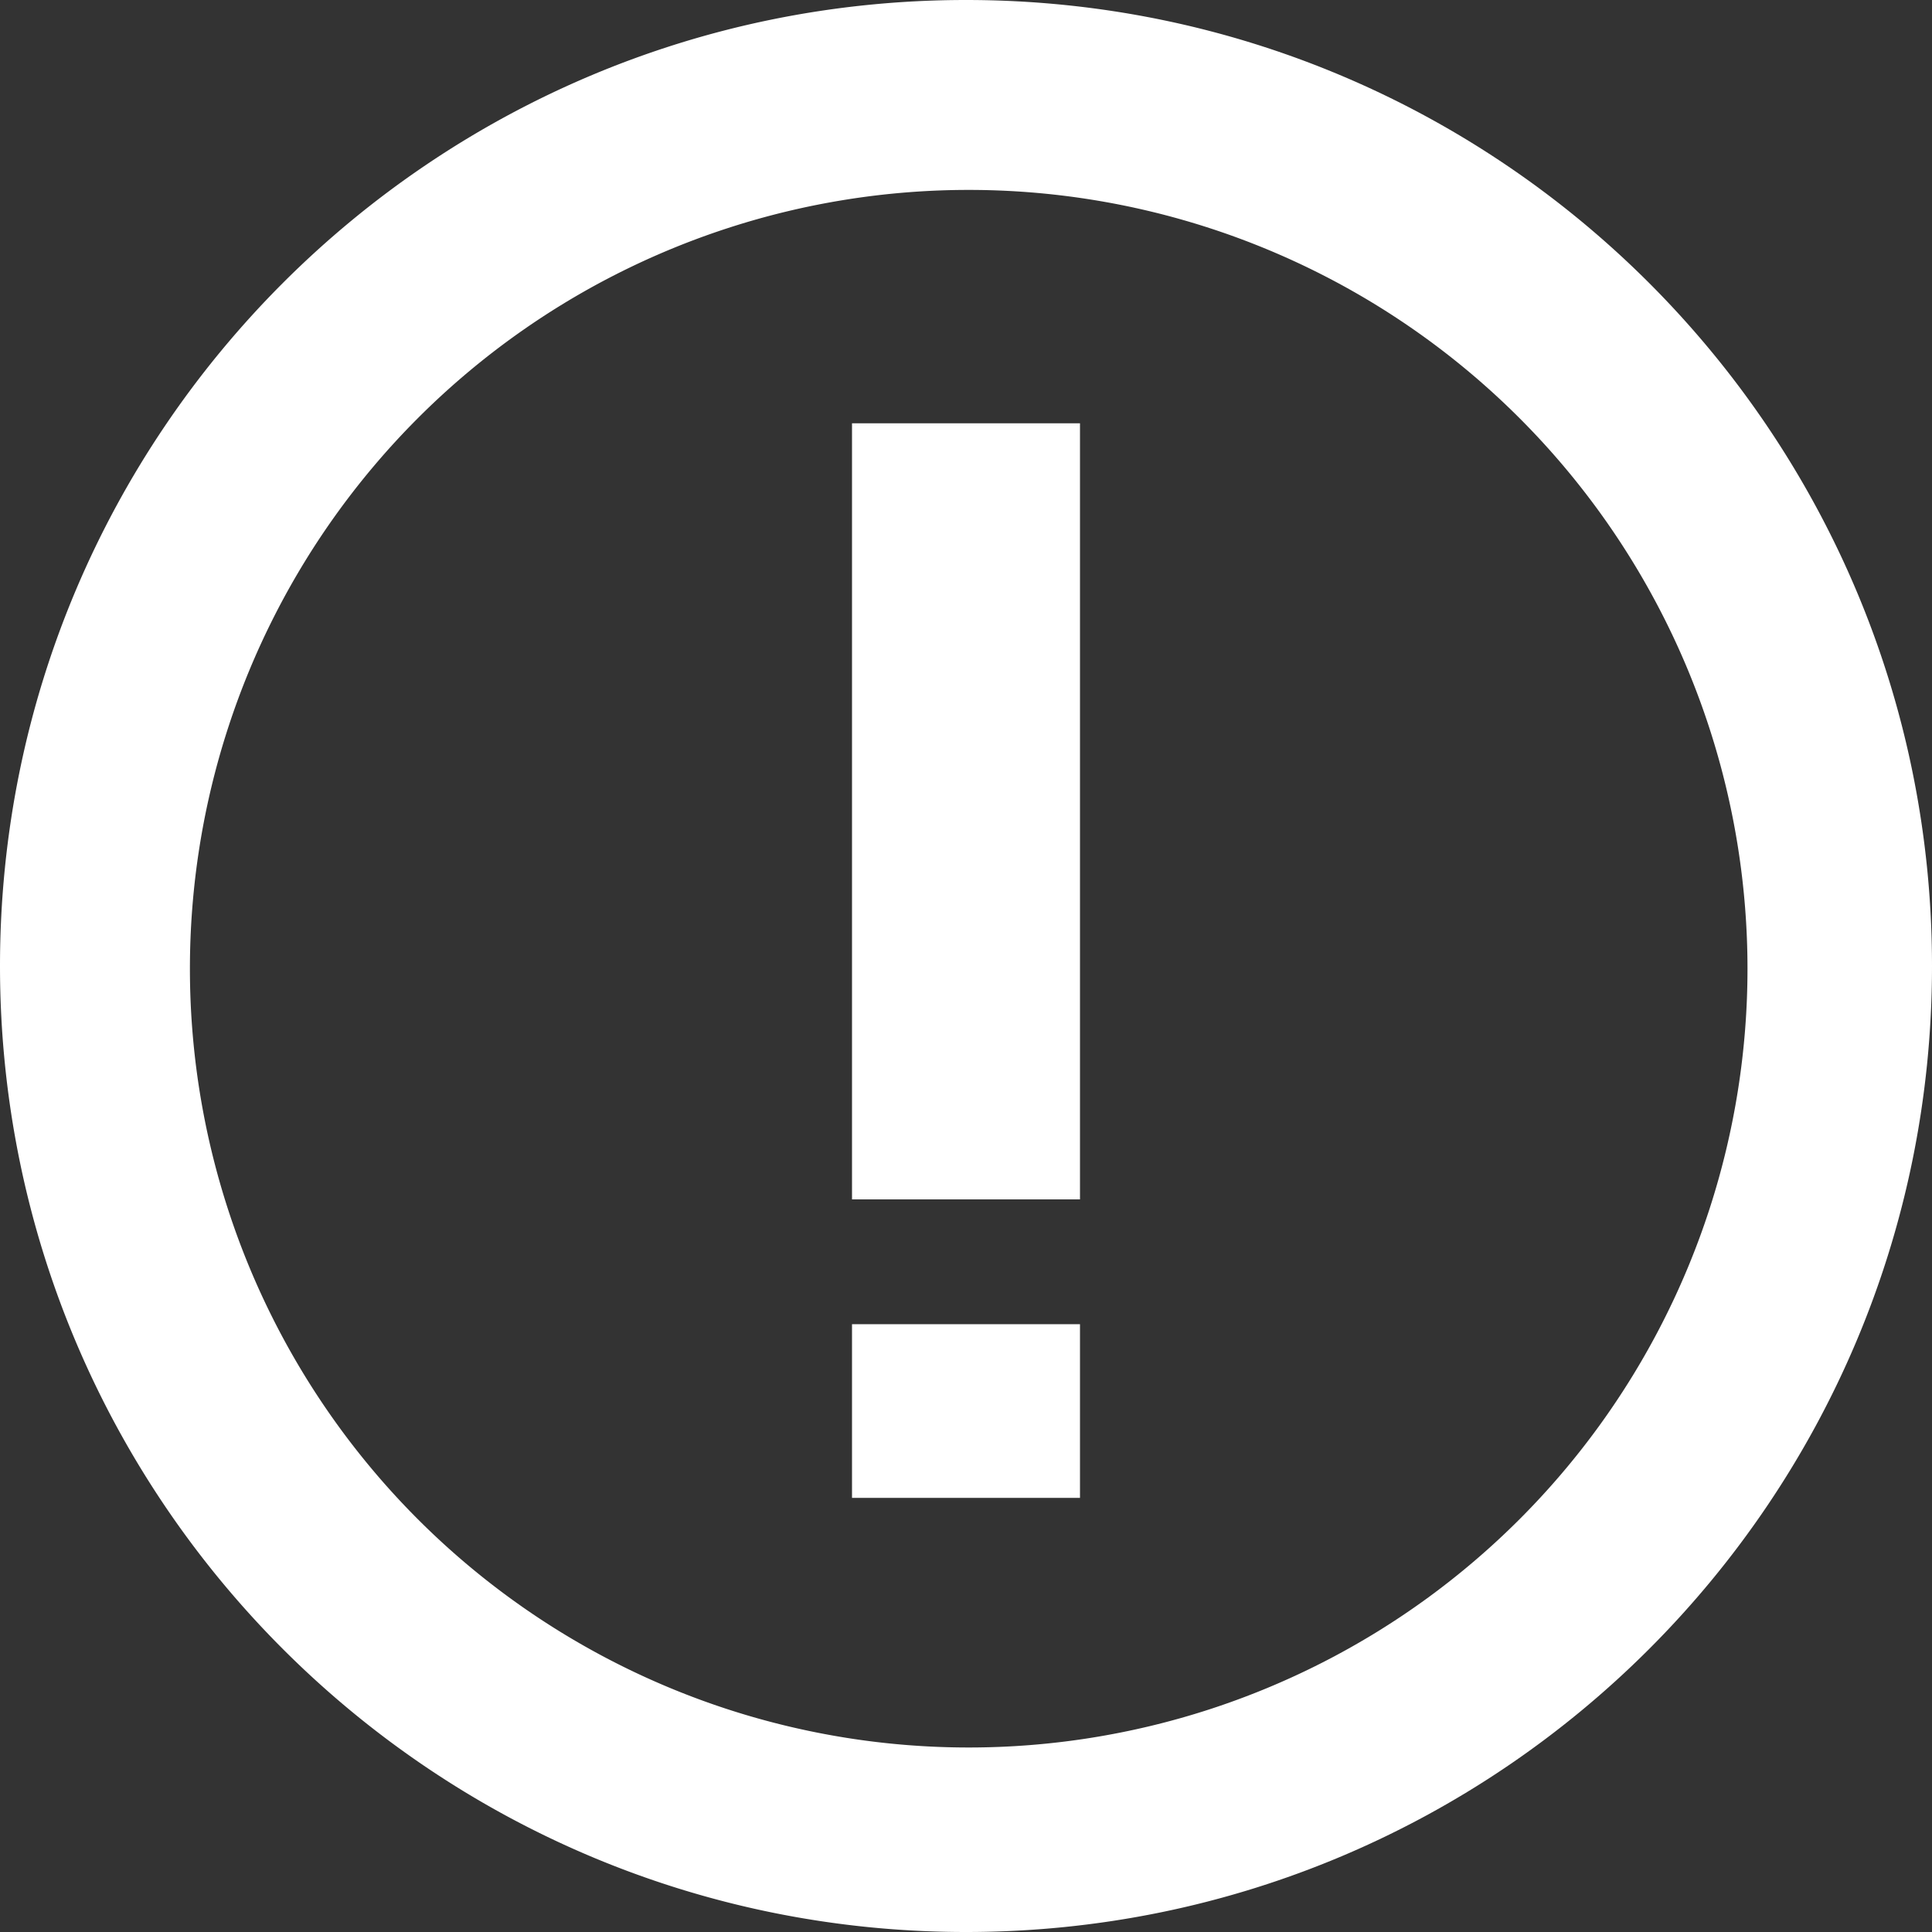 <svg viewBox='0 0 20 20' xmlns='http://www.w3.org/2000/svg'><rect x="0" y="0" width="20" height="20" fill="#333333" stroke="none"/><g fill='#FFF' fill-rule='evenodd'><path d='M10 20C4.477 20 0 15.523 0 10S4.477 0 10 0s10 4.477 10 10-4.477 10-10 10zm.028-1.91a8.062 8.062 0 1 0 0-16.124 8.062 8.062 0 0 0 0 16.124z'/><path d='M8.82 4.382h2.36v8.034H8.82zM8.82 13.708h2.36v1.798H8.82z'/></g></svg>